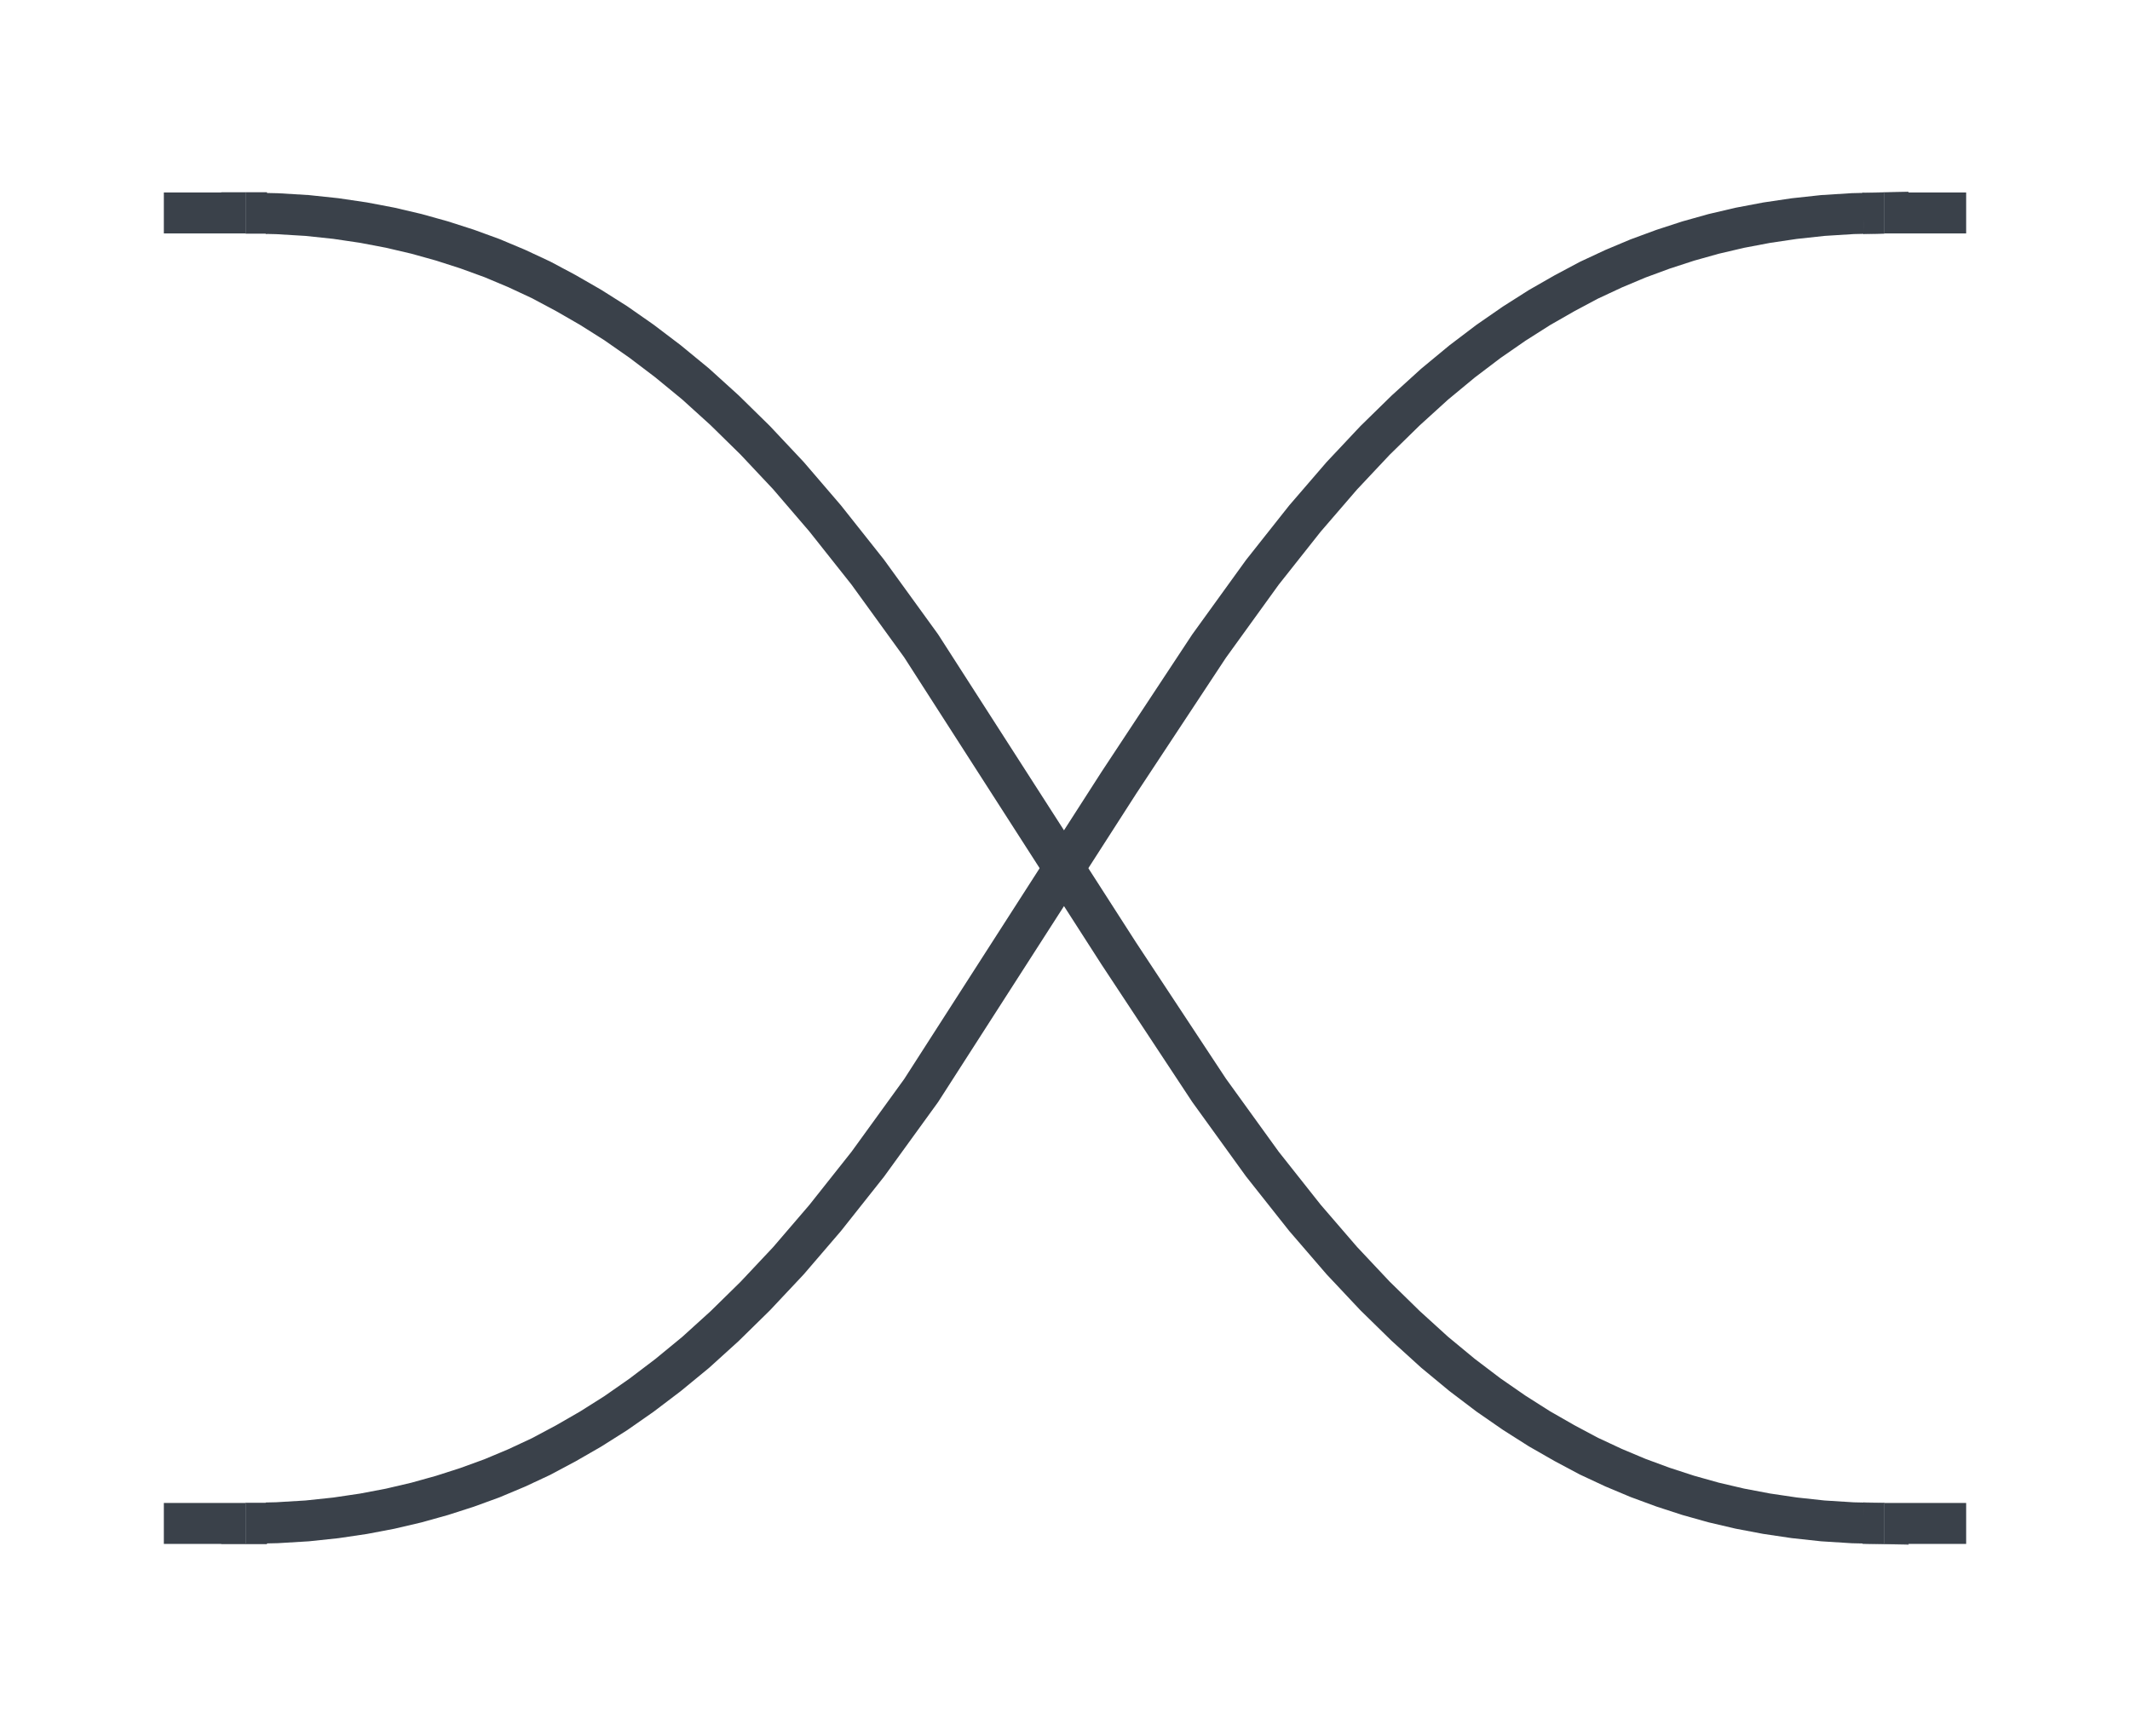<svg xmlns="http://www.w3.org/2000/svg" xmlns:lucid="lucid" width="260" height="212"><g lucid:page-tab-id="BCFcYHVC0l5u" stroke="#3a414a"><path d="M231.25 184.75h7.5v2.5h-7.5zM231.25 24.75h7.5v2.5h-7.5zM21.25 24.75h7.5v2.5h-7.5zM21.25 184.75h7.5v2.5h-7.5z" stroke-width="2.5" fill="none"/><path d="M227.5 26.05l-1.33.03-3.66.23-3.5.38-3.37.5-3.27.62-3.2.75-3.1.87-3.07 1-3.04 1.12-3 1.26-3 1.4-3 1.6-3.04 1.74-3.07 1.95-3.15 2.18-3.23 2.45-3.36 2.78-3.52 3.2-3.74 3.66-4.06 4.32-4.5 5.22-5.2 6.57-6.5 9-11.02 16.7-24.13 37.57-6.52 9-5.2 6.56-4.48 5.22-4.06 4.32-3.74 3.67-3.53 3.2-3.37 2.77-3.23 2.45-3.15 2.2-3.07 1.94-3.04 1.75-3 1.6-3 1.4-3 1.26L57 181.6l-3.05.98-3.12.87-3.2.75-3.26.62-3.38.5-3.5.37-3.67.22-1.33.03" stroke-width="5" stroke-linejoin="round" fill="none"/><path d="M232.95 23.5H230v5h.02l-2.53.05-.12-5 5.56-.1zM32.56 188.5H27h3v-5h2.56z" stroke-width=".05" fill="#3a414a"/><path d="M227.5 185.95l-1.33-.03-3.66-.23-3.5-.38-3.37-.5-3.27-.62-3.2-.75-3.1-.87-3.07-1-3.04-1.12-3-1.26-3-1.4-3-1.6-3.04-1.74-3.07-1.95-3.15-2.18-3.23-2.45-3.36-2.78-3.52-3.2-3.74-3.66-4.06-4.32-4.5-5.22-5.2-6.57-6.5-9-11.02-16.7-24.13-37.57-6.52-9-5.2-6.56-4.48-5.22-4.06-4.32-3.74-3.67-3.53-3.2-3.37-2.77-3.23-2.45-3.15-2.2-3.07-1.94-3.04-1.75-3-1.6-3-1.4-3-1.26L57 30.4l-3.05-.98-3.12-.87-3.2-.75-3.26-.62-3.38-.5-3.5-.37-3.67-.22-1.33-.03" stroke-width="5" stroke-linejoin="round" fill="none"/><path d="M230.02 183.5H230v5h2.95v.06l-5.57-.1.1-5zM32.56 23.5v5H30v-5h-3z" stroke-width=".05" fill="#3a414a"/></g></svg>